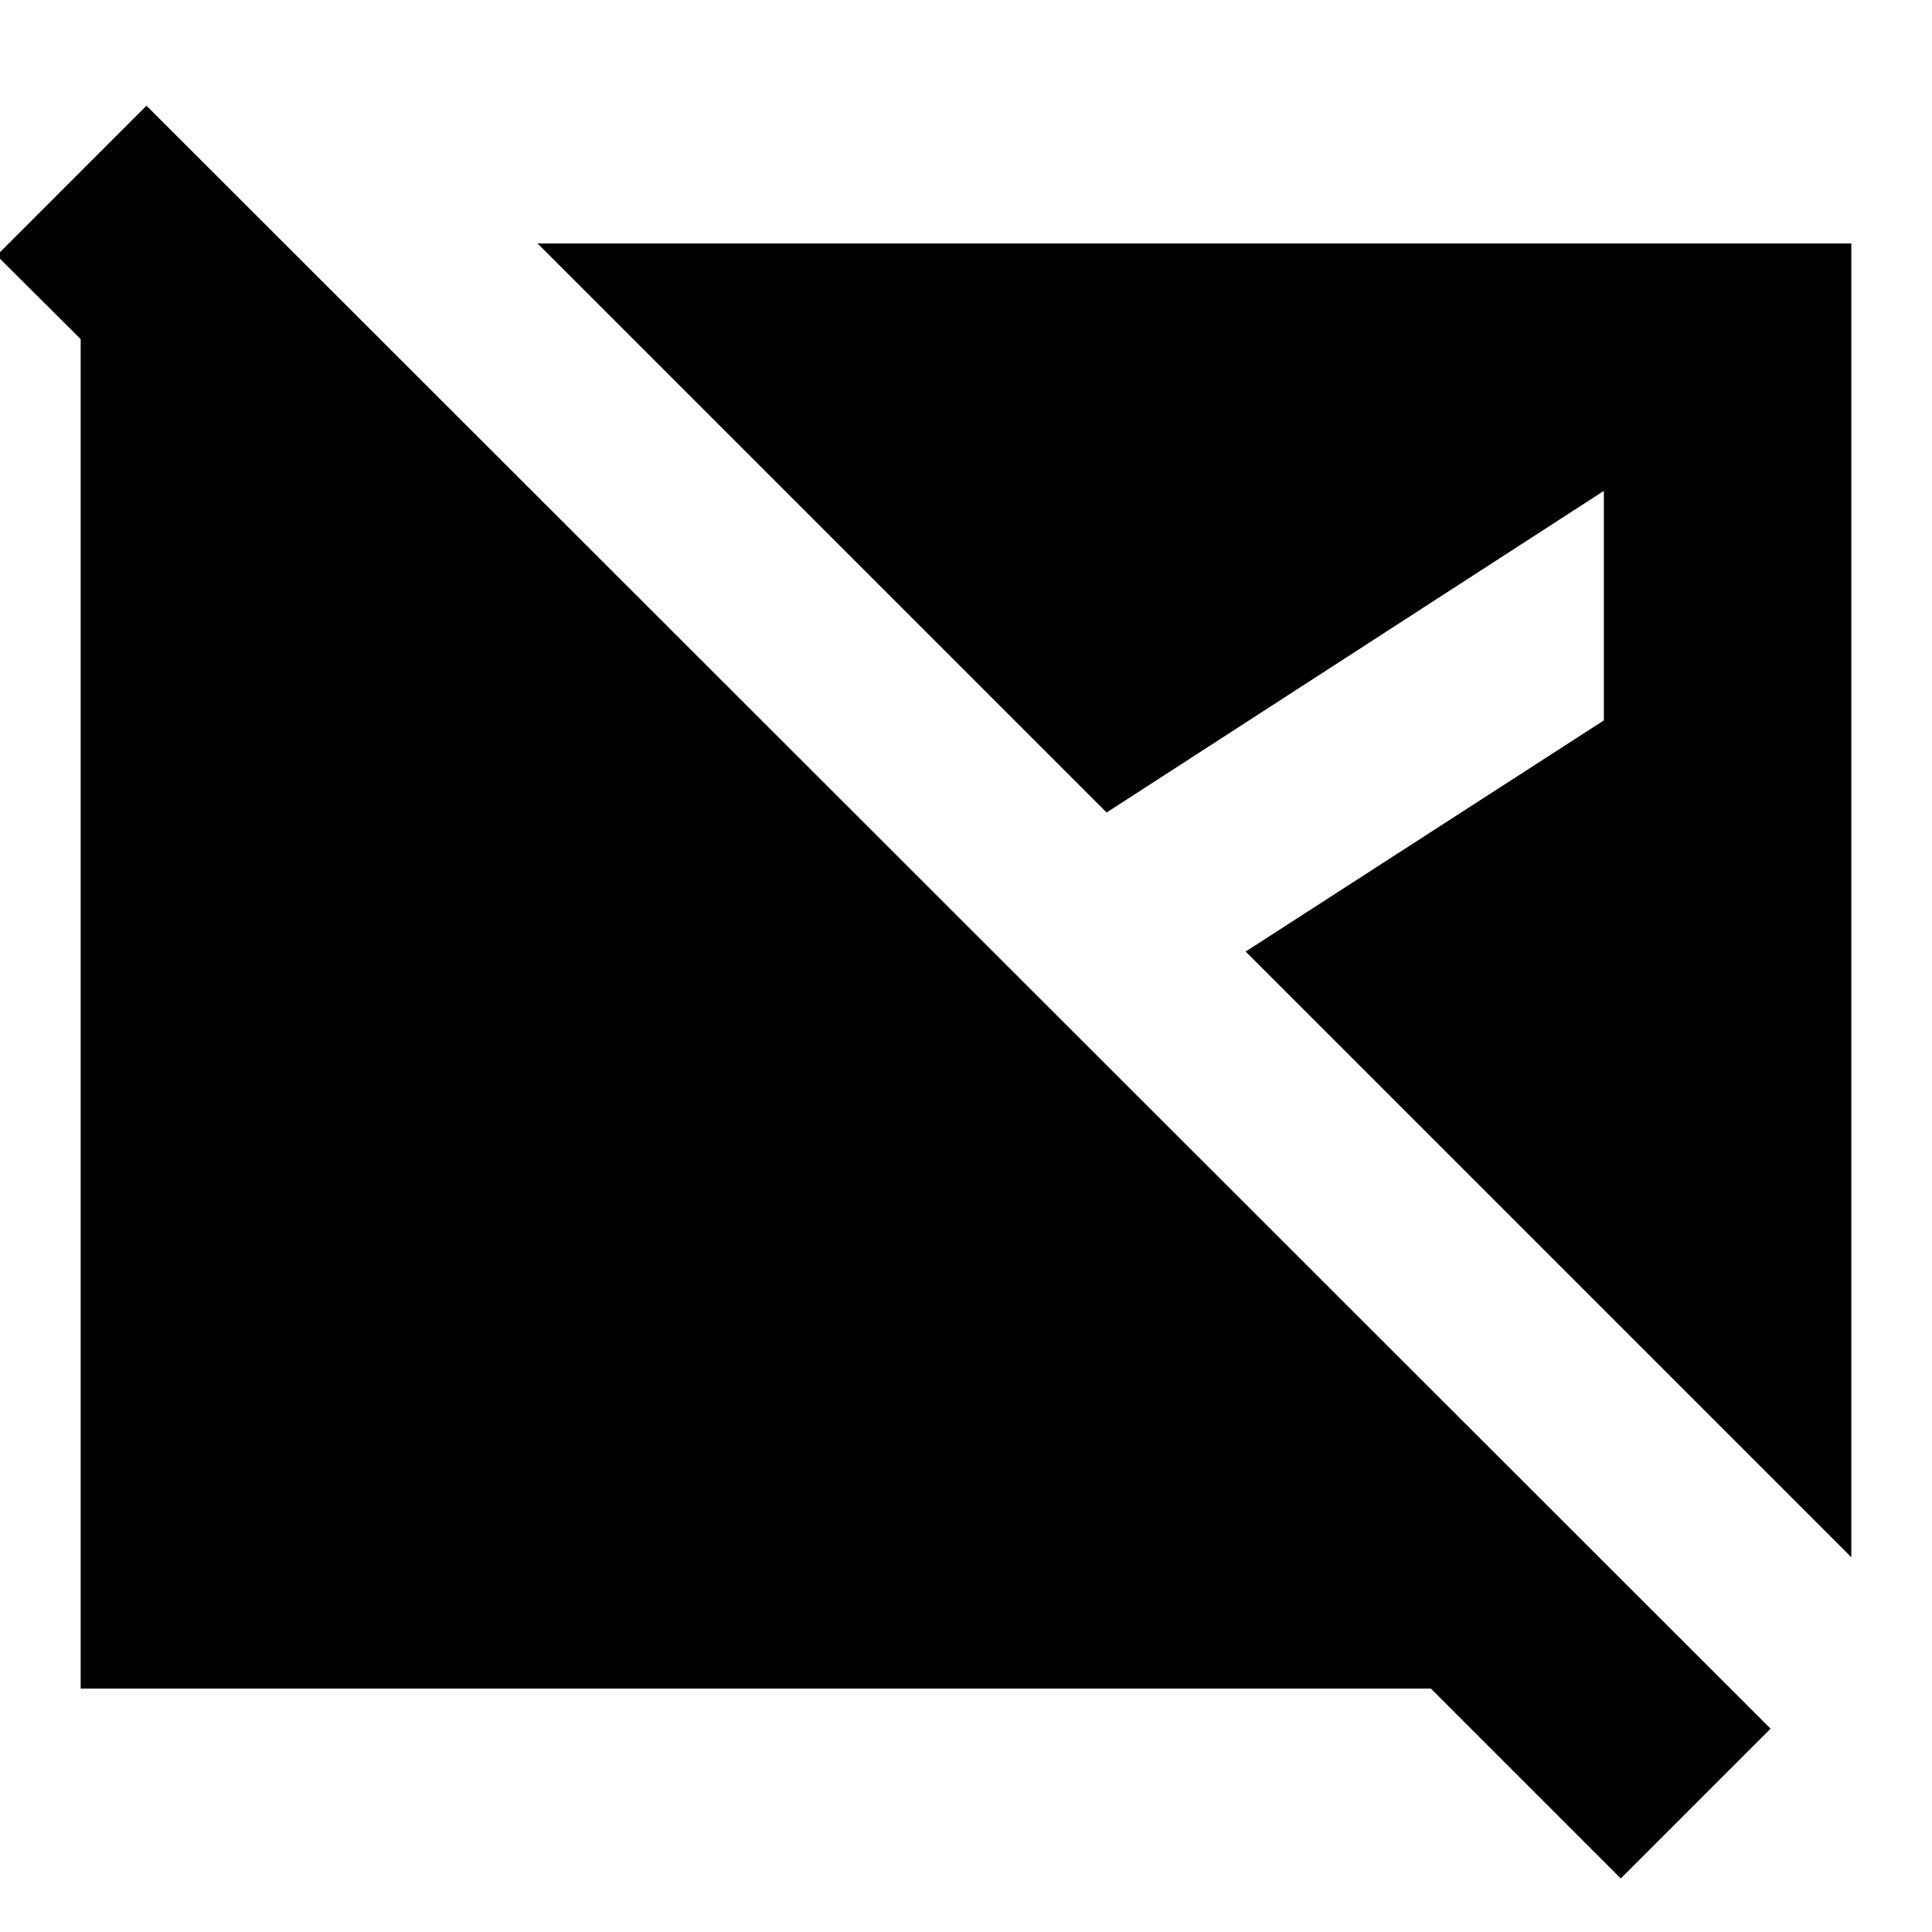 <svg xmlns="http://www.w3.org/2000/svg" height="24" viewBox="0 -960 960 960" width="24"><path d="m805.348-26.608-94.347-94.348H40.087v-716.392h102.826l121.261 121.261H115.87L-1.652-833.044l74.434-74.435 807.001 806.436-74.435 74.435Zm114.565-159.61L618.957-487.174l177.999-114.869v-114.044L549.87-556.261 267.087-839.044h652.826v652.826Z"/></svg>